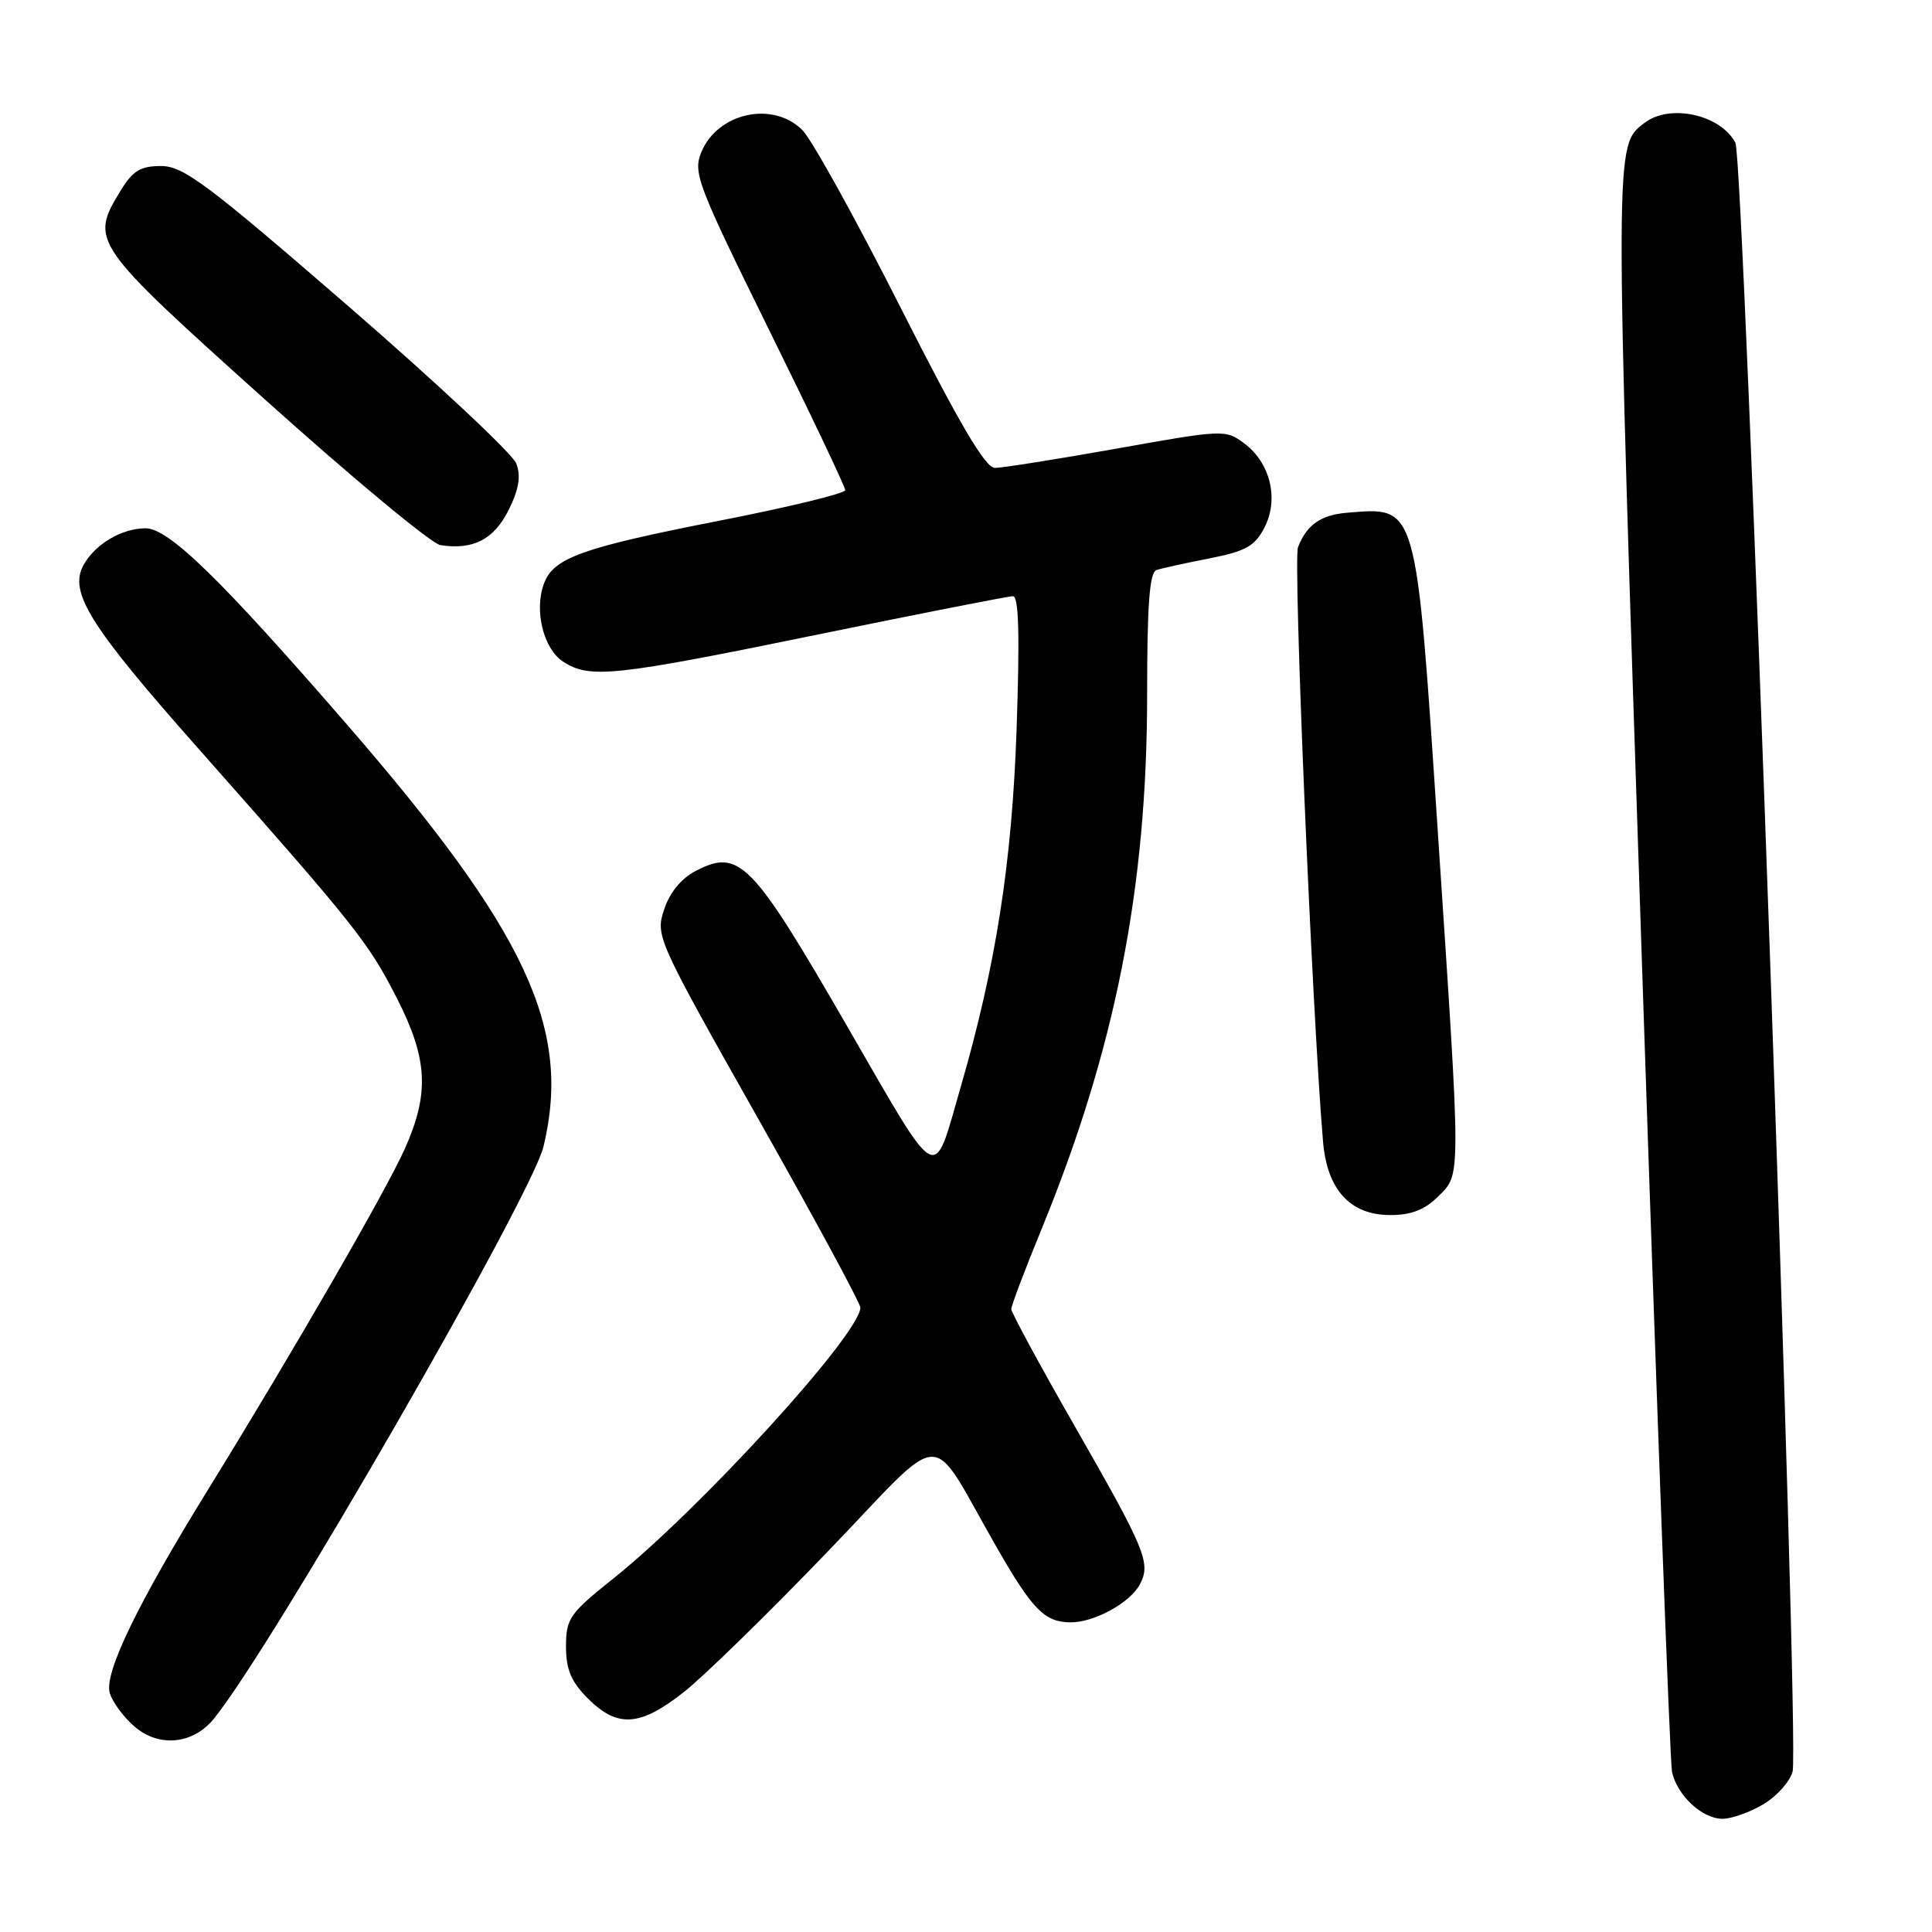 <?xml version="1.0" encoding="UTF-8" standalone="no"?>
<!DOCTYPE svg PUBLIC "-//W3C//DTD SVG 1.1//EN" "http://www.w3.org/Graphics/SVG/1.1/DTD/svg11.dtd" >
<svg xmlns="http://www.w3.org/2000/svg" xmlns:xlink="http://www.w3.org/1999/xlink" version="1.1" viewBox="0 0 256 256">
 <g >
 <path fill="currentColor"
d=" M 233.72 239.03 C 235.50 237.95 237.21 236.01 237.53 234.73 C 238.46 231.04 231.08 21.02 229.95 18.91 C 227.95 15.17 221.26 13.71 217.91 16.28 C 213.92 19.35 213.93 17.93 217.55 127.13 C 219.48 185.09 221.28 233.52 221.55 234.78 C 222.24 237.93 225.56 241.00 228.25 241.00 C 229.49 240.99 231.95 240.11 233.72 239.03 Z  M 28.33 227.75 C 35.97 218.38 70.43 158.56 72.02 151.91 C 75.77 136.30 69.78 123.46 45.97 96.00 C 29.22 76.69 22.35 70.00 19.29 70.00 C 16.12 70.00 12.53 72.15 11.04 74.92 C 9.12 78.51 11.92 82.96 26.16 99.05 C 47.10 122.70 48.79 124.83 52.57 132.23 C 56.69 140.30 56.93 144.86 53.64 152.22 C 51.16 157.78 38.79 179.19 27.71 197.15 C 18.24 212.46 13.78 221.68 14.54 224.32 C 14.89 225.52 16.37 227.53 17.84 228.79 C 21.08 231.58 25.58 231.13 28.33 227.75 Z  M 90.66 224.17 C 93.32 222.06 101.86 213.72 109.64 205.63 C 125.73 188.90 122.84 188.98 132.05 205.00 C 136.81 213.30 138.40 214.92 141.80 214.97 C 144.93 215.01 149.71 212.42 151.03 209.95 C 152.53 207.13 151.85 205.46 142.36 188.89 C 137.76 180.86 134.00 173.91 134.00 173.46 C 134.00 173.01 135.81 168.23 138.02 162.84 C 147.77 139.06 152.00 117.65 152.00 92.09 C 152.00 80.05 152.32 75.83 153.25 75.53 C 153.94 75.30 157.09 74.61 160.26 73.99 C 165.07 73.04 166.27 72.37 167.54 69.92 C 169.49 66.16 168.34 61.34 164.88 58.76 C 162.39 56.90 162.13 56.91 147.97 59.44 C 140.05 60.85 132.79 62.00 131.83 62.00 C 130.56 62.00 127.16 56.22 119.33 40.75 C 113.42 29.06 107.57 18.49 106.33 17.25 C 102.43 13.33 95.10 14.92 92.93 20.16 C 91.81 22.88 92.39 24.41 101.86 43.62 C 107.44 54.92 112.00 64.52 112.00 64.95 C 112.00 65.38 104.46 67.21 95.25 69.01 C 77.12 72.57 73.36 73.91 72.09 77.30 C 70.75 80.84 71.99 85.95 74.60 87.66 C 78.13 89.97 81.29 89.63 108.31 84.09 C 121.96 81.29 133.62 79.00 134.22 79.00 C 135.00 79.00 135.13 84.18 134.70 96.75 C 134.09 114.31 131.96 127.93 127.33 143.92 C 123.56 156.93 124.73 157.56 112.06 135.65 C 99.61 114.11 97.95 112.42 92.19 115.40 C 90.27 116.40 88.74 118.26 88.00 120.51 C 86.84 124.01 87.04 124.45 100.41 148.14 C 107.89 161.37 114.00 172.68 114.00 173.26 C 114.00 176.71 92.82 199.94 81.25 209.18 C 75.46 213.80 75.00 214.47 75.00 218.16 C 75.00 221.24 75.67 222.82 77.92 225.08 C 81.84 228.99 84.84 228.78 90.66 224.17 Z  M 190.55 158.55 C 193.62 155.48 193.62 156.93 190.52 110.25 C 187.61 66.41 187.83 67.18 178.50 67.94 C 175.02 68.22 173.12 69.56 171.99 72.52 C 171.33 74.25 173.86 134.18 175.31 151.28 C 175.85 157.66 178.91 161.00 184.22 161.00 C 187.00 161.00 188.78 160.31 190.55 158.55 Z  M 67.40 67.57 C 68.77 64.79 69.05 63.09 68.40 61.40 C 67.90 60.12 57.88 50.73 46.11 40.53 C 27.46 24.37 24.29 22.00 21.35 22.00 C 18.61 22.00 17.60 22.62 15.99 25.25 C 11.89 31.97 12.08 32.24 35.10 52.93 C 46.71 63.36 57.17 72.04 58.35 72.23 C 62.68 72.91 65.46 71.48 67.40 67.57 Z "/>
</g>
</svg>